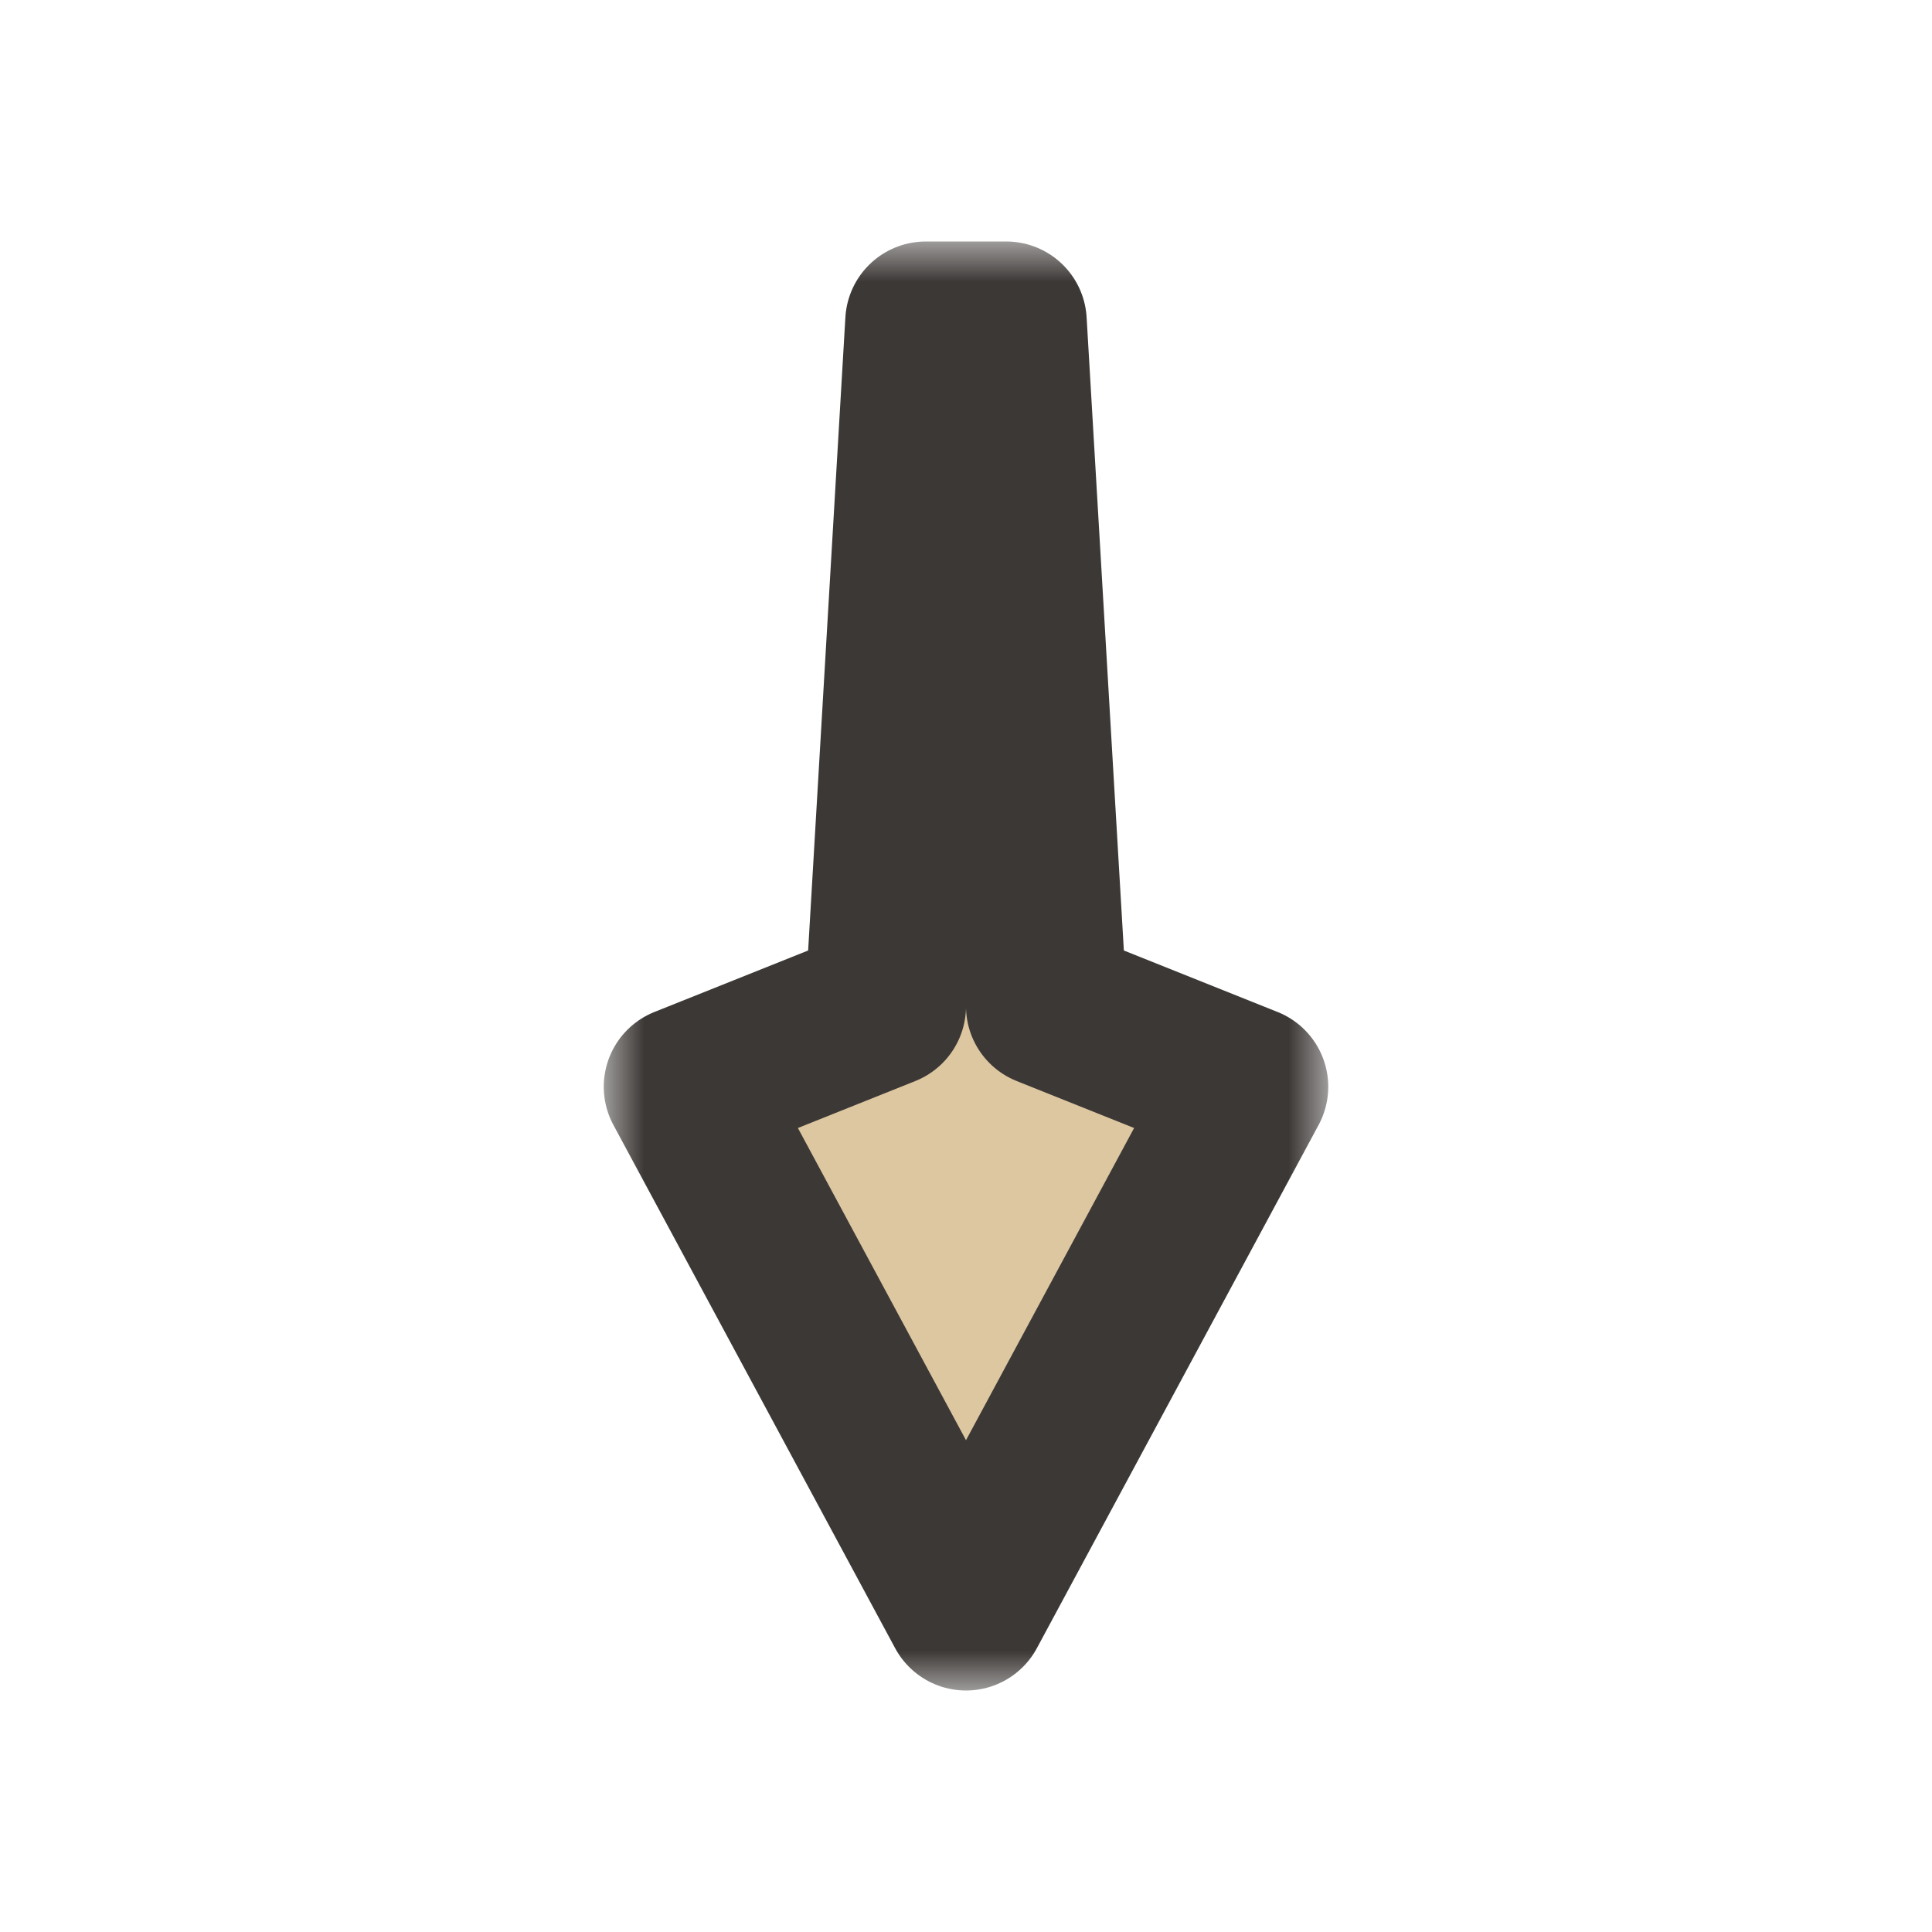 <svg width="24" height="24" viewBox="0 0 24 24" fill="none" xmlns="http://www.w3.org/2000/svg">
<g clip-path="url(#clip0_197_3500)" filter="url(#filter0_d_197_3500)">
<mask id="path-1-outside-1_197_3500" maskUnits="userSpaceOnUse" x="7.5" y="3" width="9" height="18" fill="black">
<rect fill="white" x="7.5" y="3" width="9" height="18"/>
<path d="M12 20L15.5 13.5L13 12.5L12.5 4L11.5 4L11 12.5L8.5 13.5L12 20Z"/>
</mask>
<path d="M12 20L15.5 13.5L13 12.5L12.5 4L11.5 4L11 12.5L8.5 13.5L12 20Z" fill="#DDC7A1"/>
<path d="M12 20L15.5 13.5L13 12.5L12.5 4L11.5 4L11 12.5L8.5 13.5L12 20Z" stroke="#3C3836" stroke-width="2" stroke-linejoin="round" mask="url(#path-1-outside-1_197_3500)"/>
</g>
<defs>
<filter id="filter0_d_197_3500" x="-2" y="-2" width="28" height="28" filterUnits="userSpaceOnUse" color-interpolation-filters="sRGB">
<feFlood flood-opacity="0" result="BackgroundImageFix"/>
<feColorMatrix in="SourceAlpha" type="matrix" values="0 0 0 0 0 0 0 0 0 0 0 0 0 0 0 0 0 0 127 0" result="hardAlpha"/>
<feOffset/>
<feGaussianBlur stdDeviation="1"/>
<feColorMatrix type="matrix" values="0 0 0 0 0 0 0 0 0 0 0 0 0 0 0 0 0 0 0.2 0"/>
<feBlend mode="normal" in2="BackgroundImageFix" result="effect1_dropShadow_197_3500"/>
<feBlend mode="normal" in="SourceGraphic" in2="effect1_dropShadow_197_3500" result="shape"/>
</filter>
<clipPath id="clip0_197_3500">
<rect width="24" height="24" fill="white"/>
</clipPath>
</defs>
</svg>
